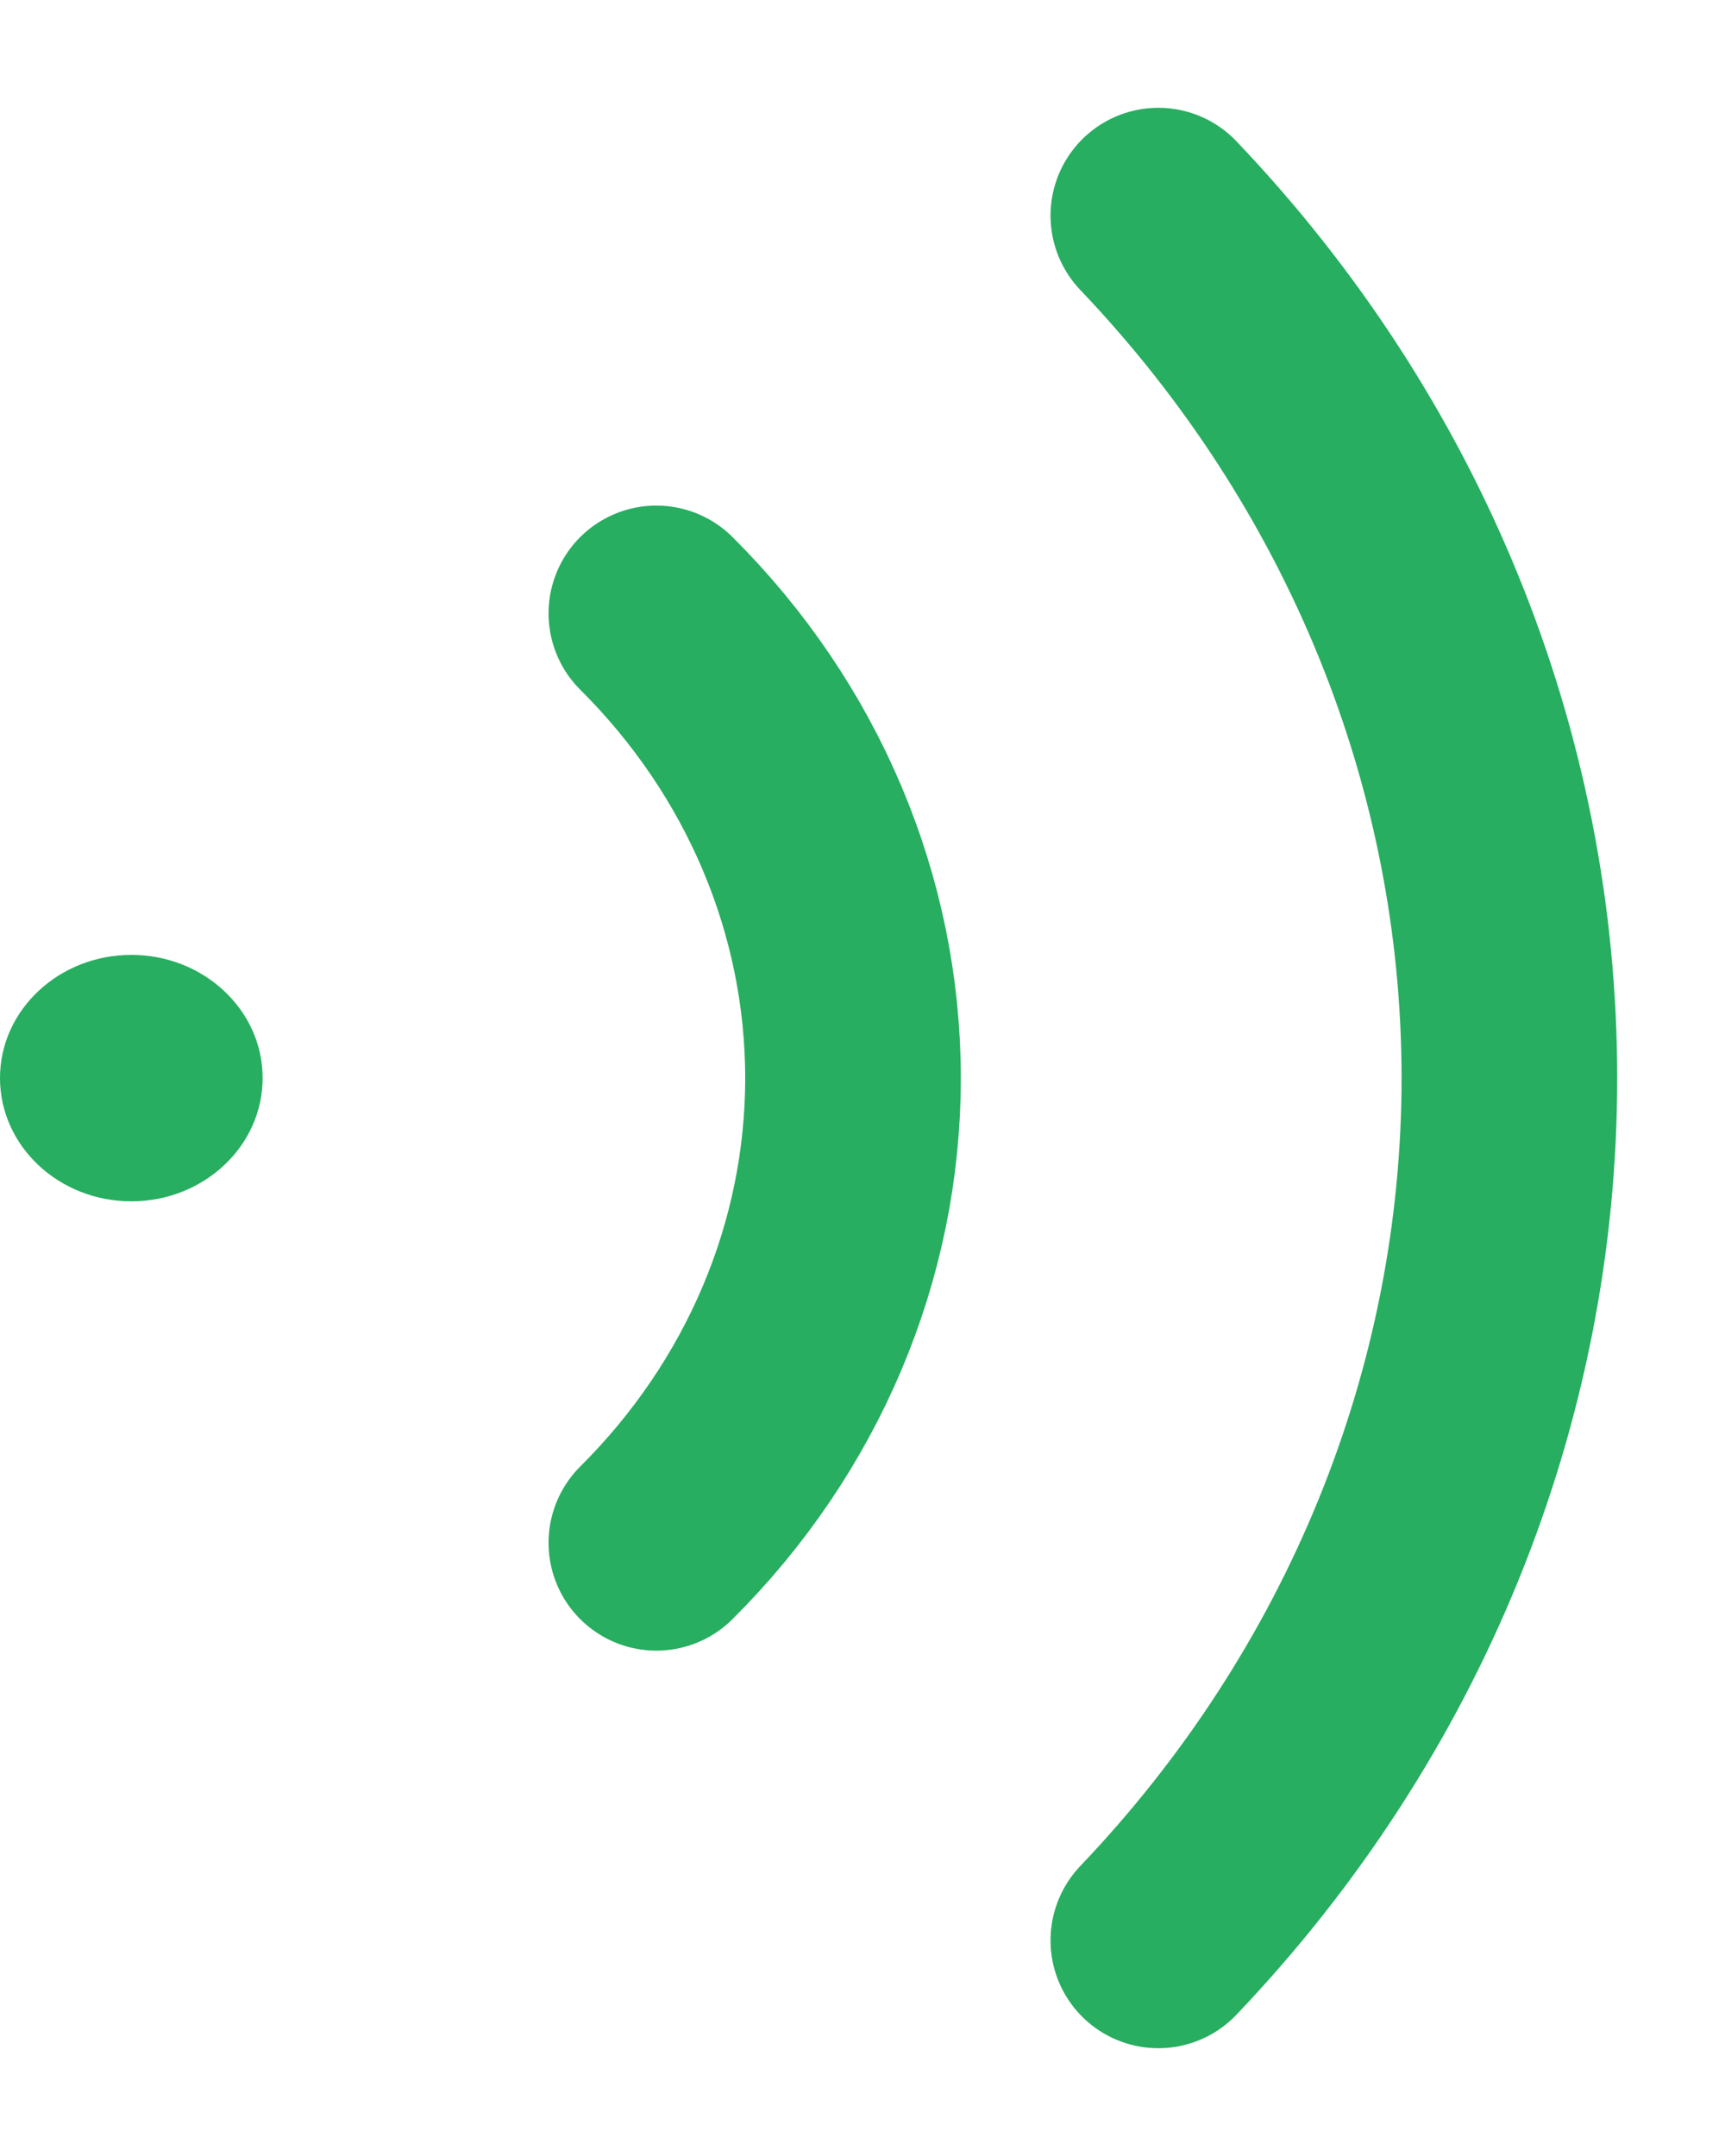 <svg width="8" height="10" viewBox="0 0 8 10" fill="none" xmlns="http://www.w3.org/2000/svg">
<path d="M0.609 1.143C0.945 1.143 1.218 0.887 1.218 0.571C1.218 0.256 0.945 0 0.609 0C0.273 0 0 0.256 0 0.571C0 0.887 0.273 1.143 0.609 1.143Z" transform="translate(0 4.429)" fill="#27AE60"/>
<path d="M-1.16112e-07 0C1.048 1.1 1.628 2.524 1.628 4C1.628 5.476 1.048 6.9 -1.16112e-07 8" transform="translate(5.372 1)" stroke="#27AE60" stroke-linecap="round" stroke-linejoin="round"/>
<path d="M0 5.23158e-08C0.586 0.583 0.912 1.354 0.912 2.156C0.912 2.957 0.586 3.728 0 4.311" transform="translate(3.044 2.845)" stroke="#27AE60" stroke-linecap="round" stroke-linejoin="round"/>
</svg>

